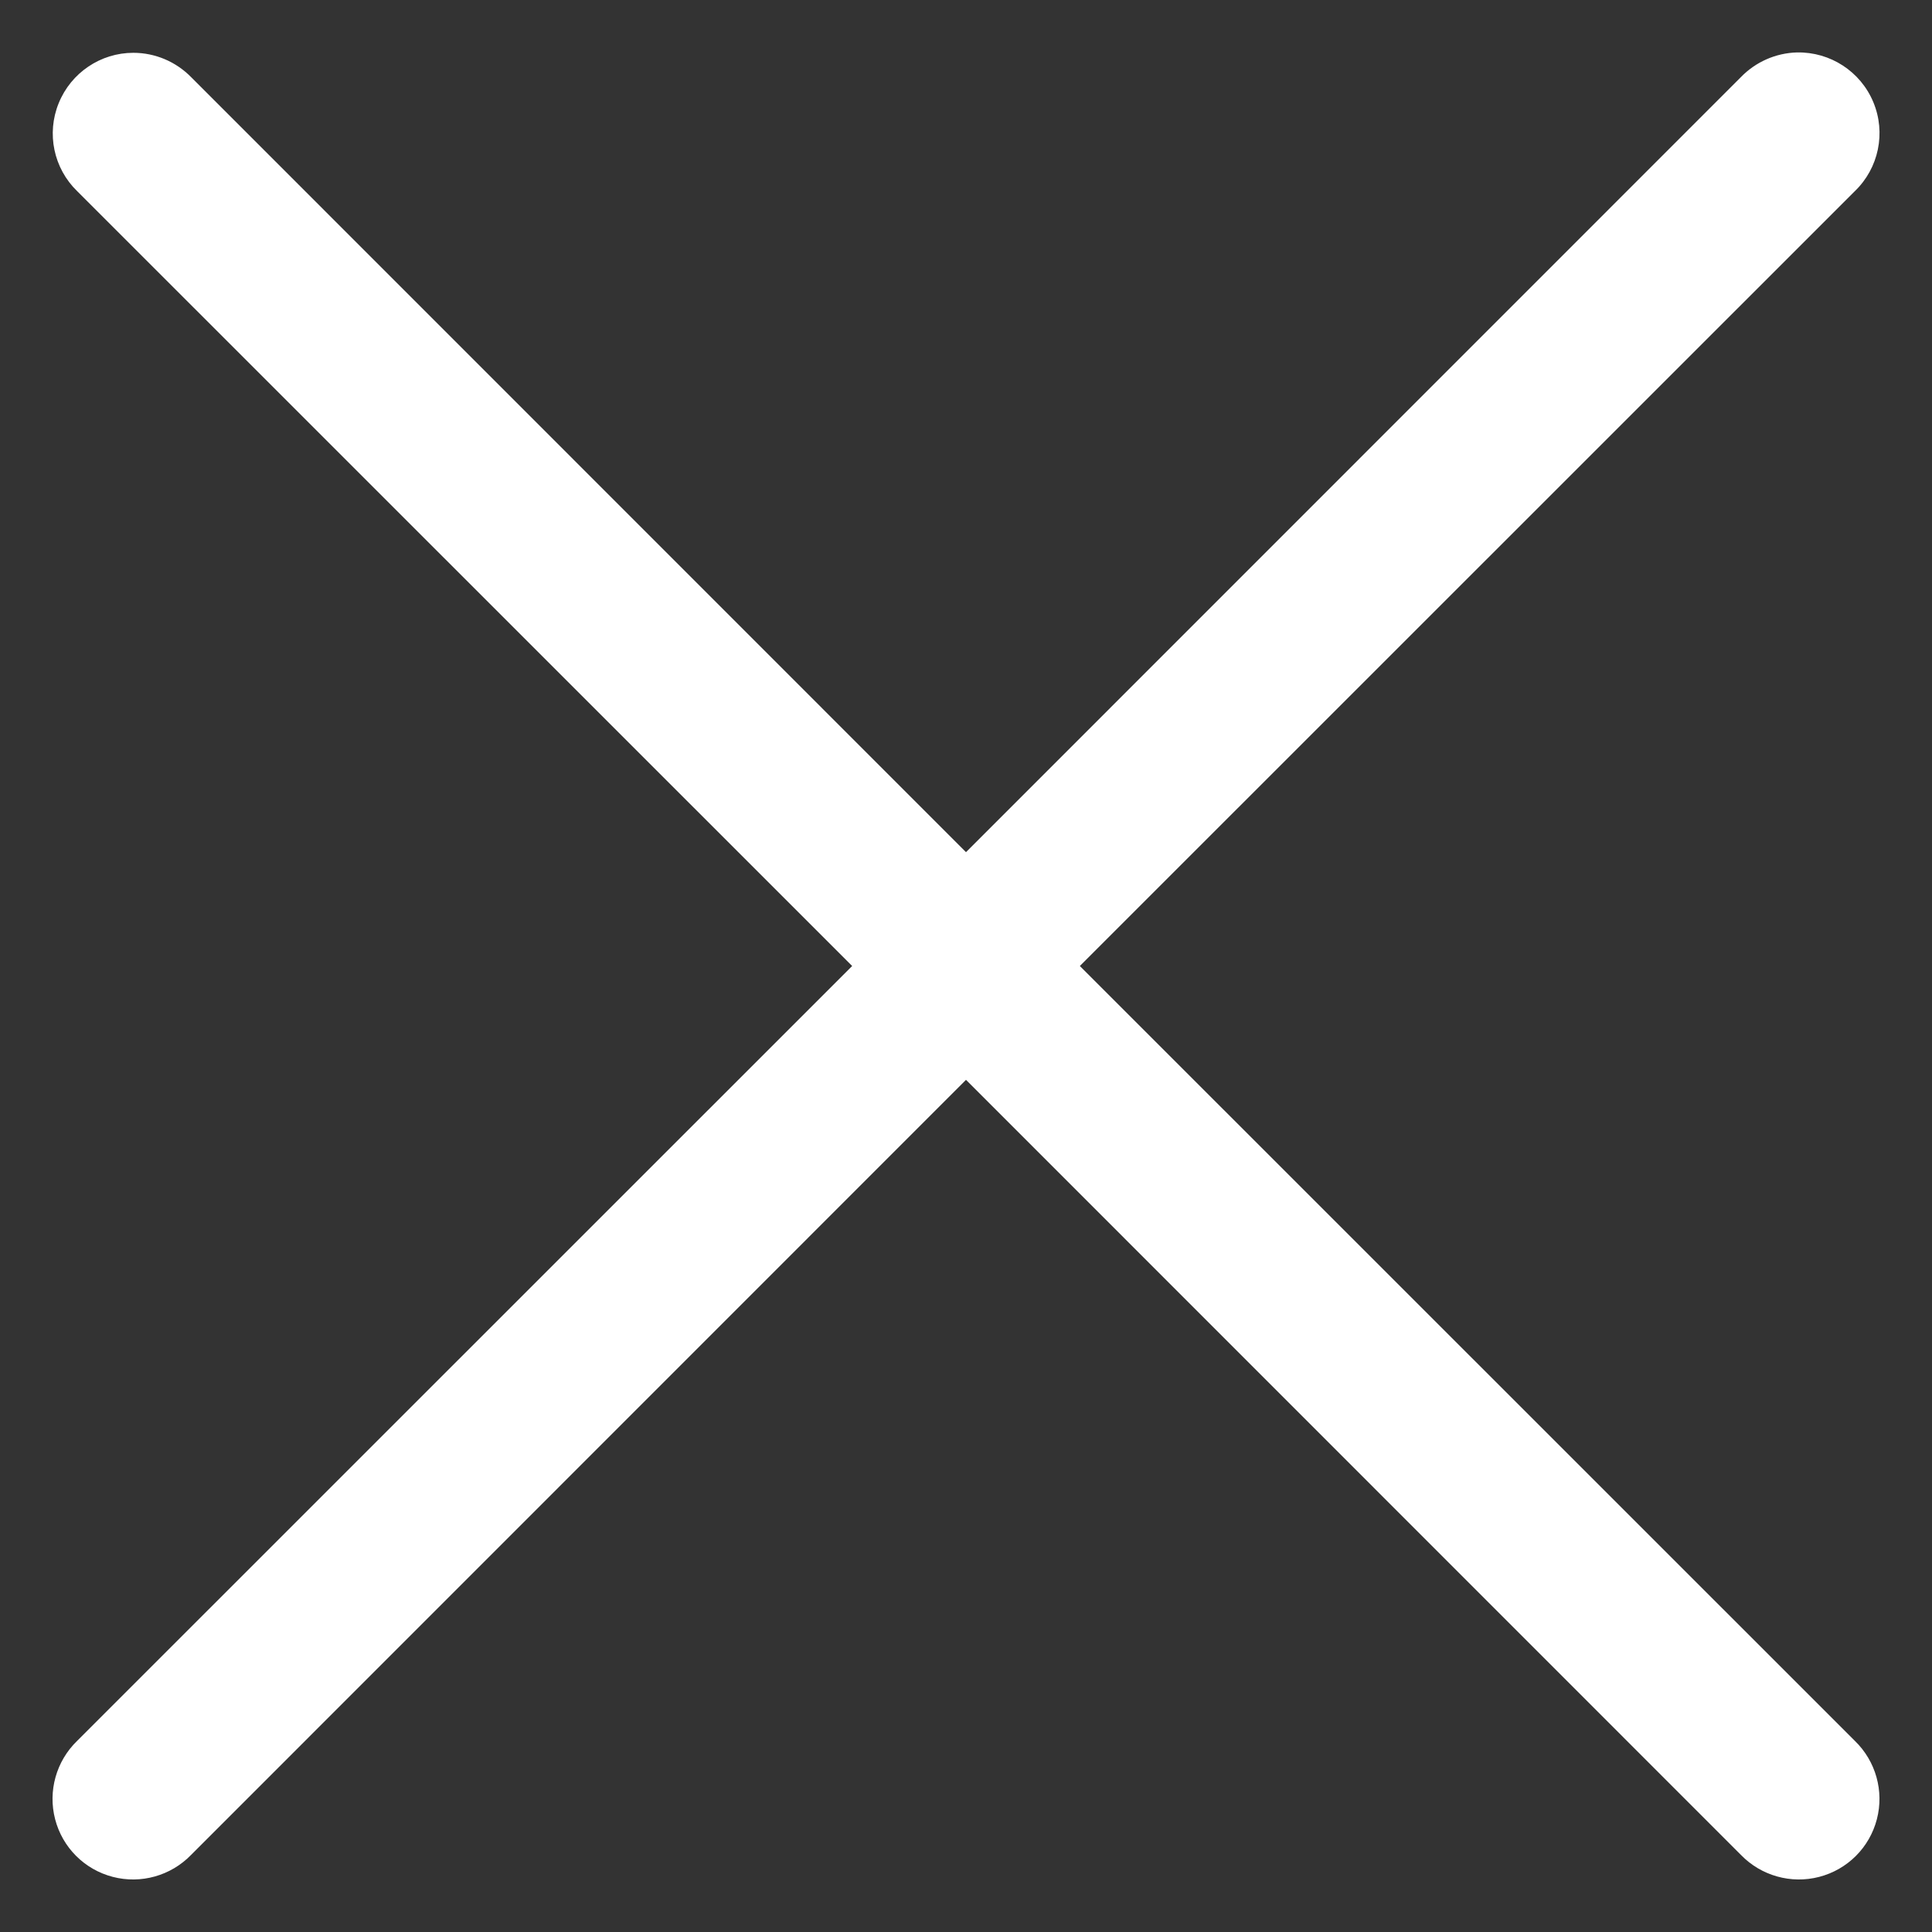 <svg width="36" height="36" viewBox="0 0 36 36" fill="none" xmlns="http://www.w3.org/2000/svg">
<rect x="0" y="0" width="36" height="36" fill="#333333" stroke="none"/>
<path d="M33.484 0.977C33.09 0.988 32.715 1.152 32.438 1.438L18 15.879L3.562 1.438C3.277 1.148 2.891 0.984 2.484 0.984C1.875 0.984 1.324 1.355 1.094 1.922C0.863 2.488 1 3.137 1.438 3.562L15.879 18L1.438 32.438C1.047 32.816 0.891 33.375 1.027 33.898C1.164 34.426 1.574 34.836 2.102 34.973C2.625 35.109 3.184 34.953 3.562 34.562L18 20.121L32.438 34.562C32.816 34.953 33.375 35.109 33.898 34.973C34.426 34.836 34.836 34.426 34.973 33.898C35.109 33.375 34.953 32.816 34.562 32.438L20.121 18L34.562 3.562C35.008 3.133 35.145 2.473 34.906 1.902C34.668 1.332 34.105 0.965 33.484 0.977Z" fill="white"/>
</svg>

